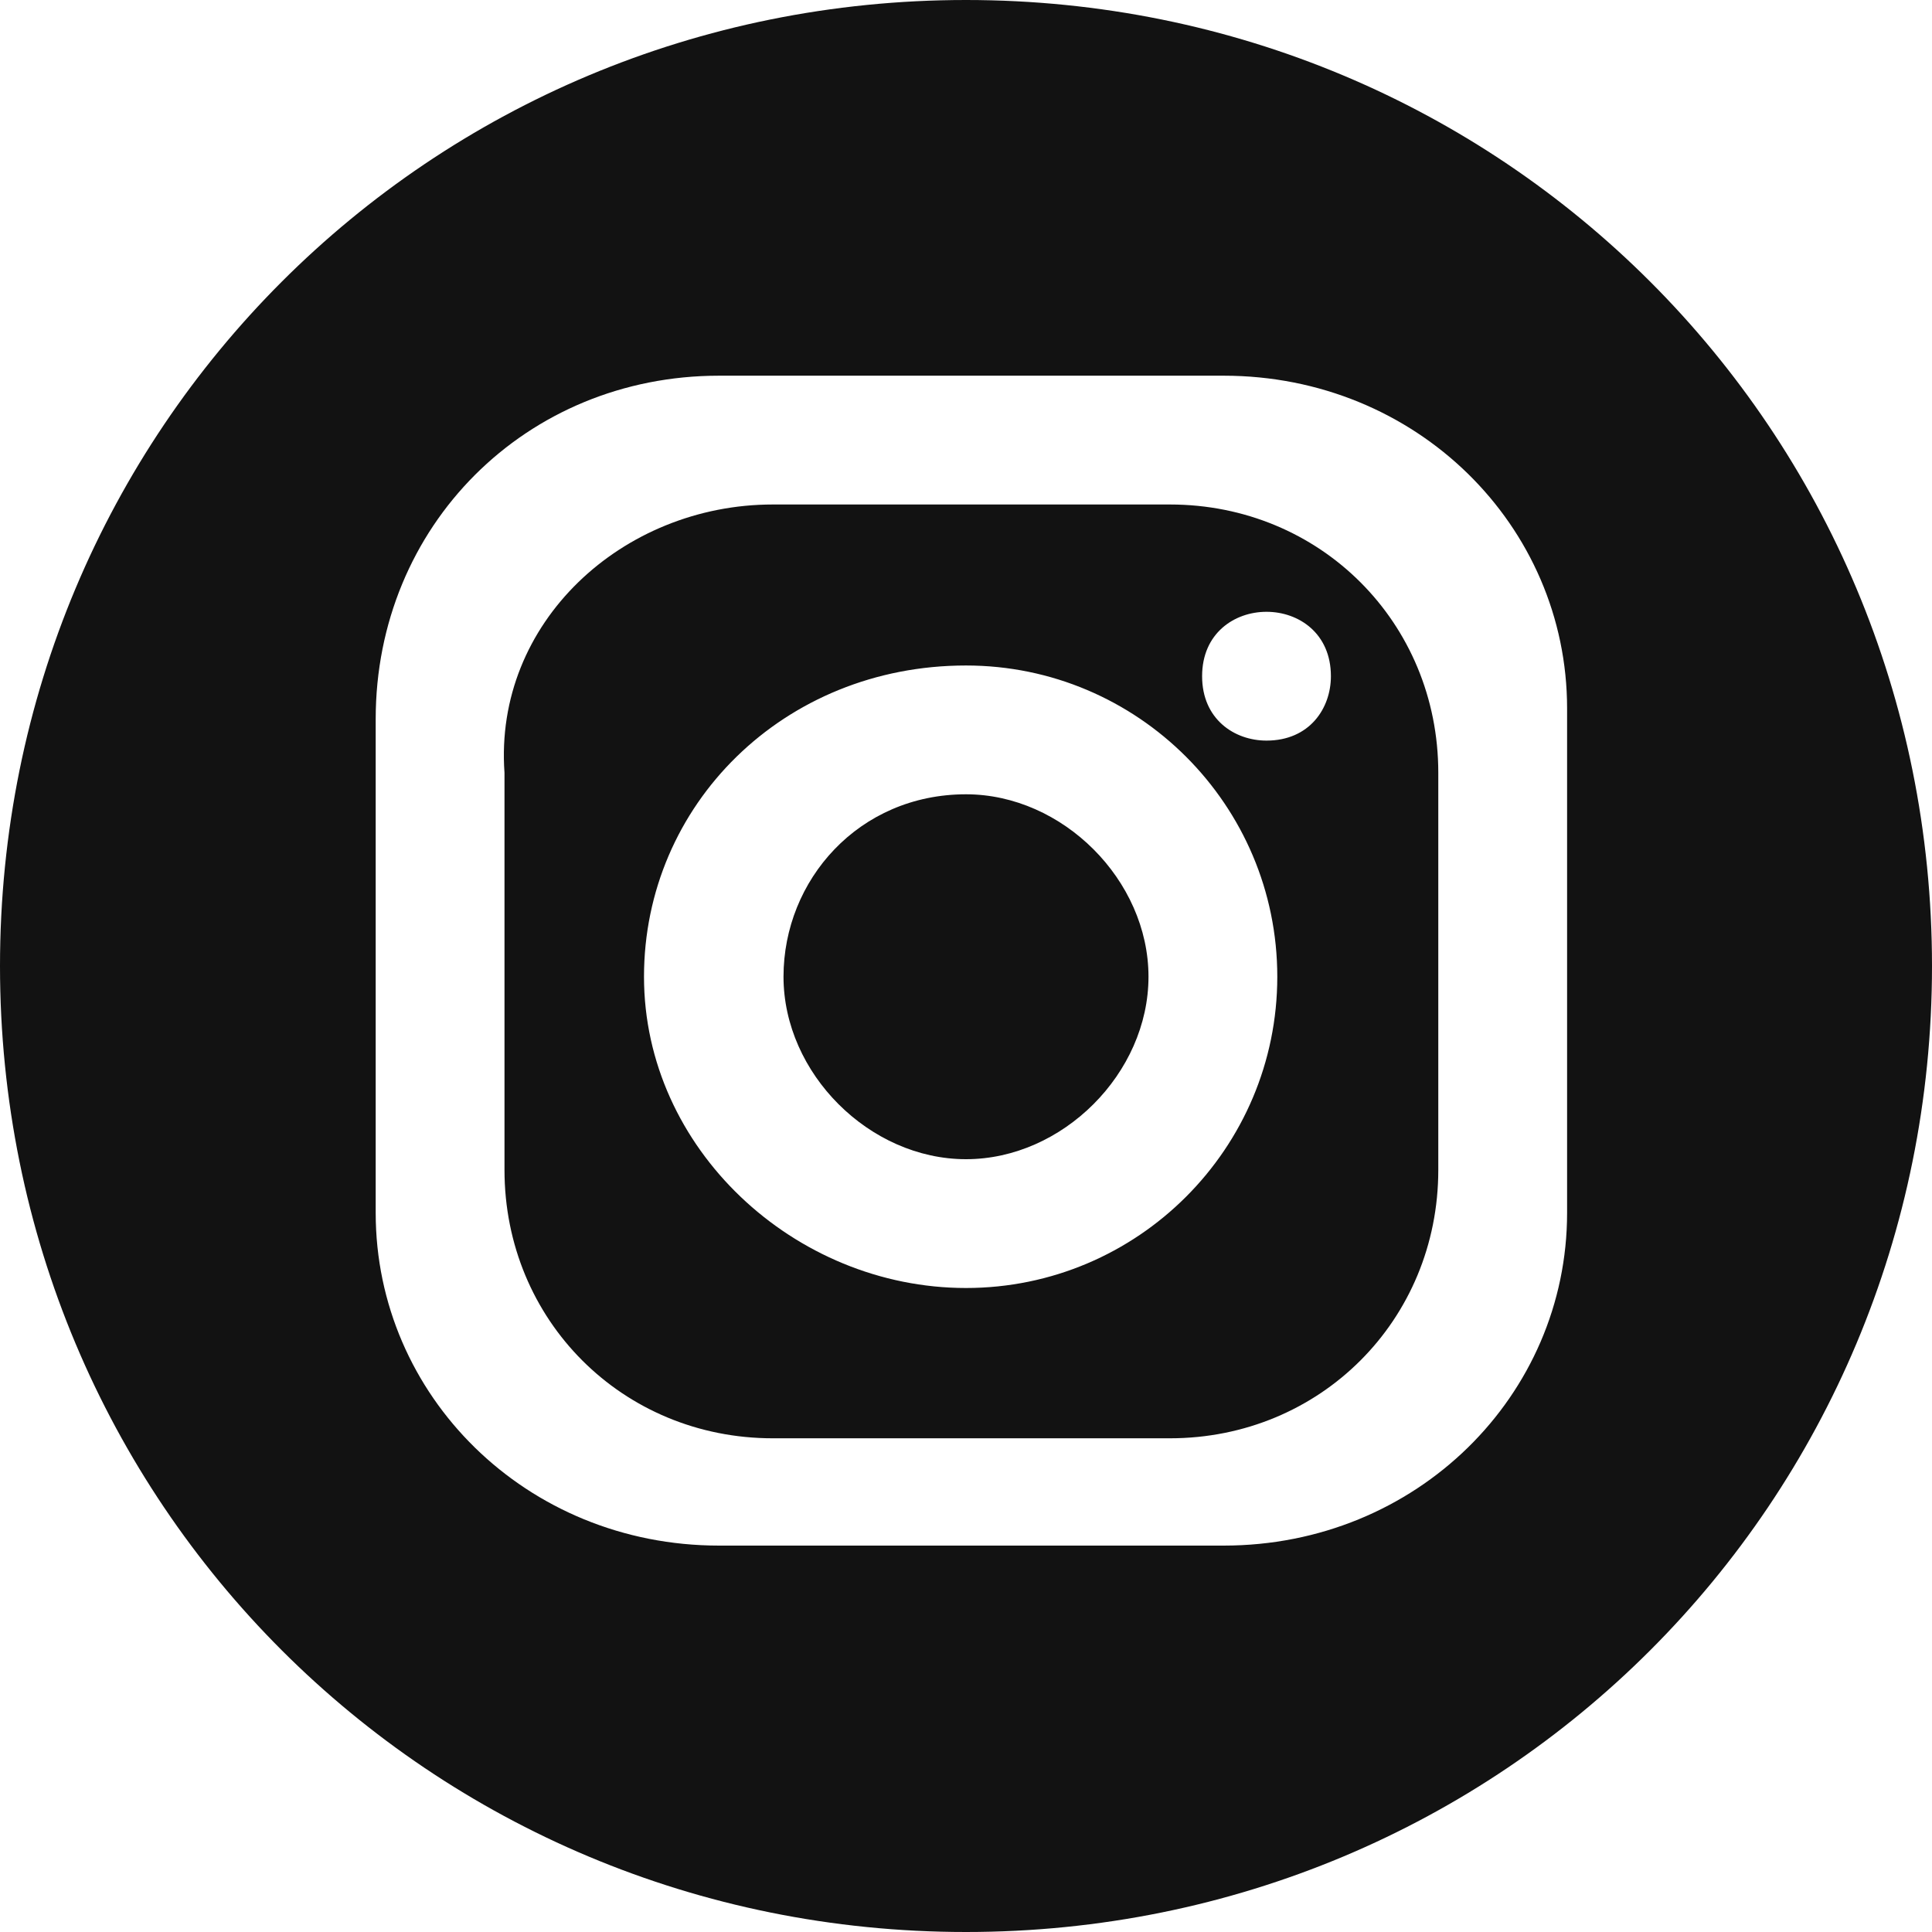 <svg width="24" height="24" viewBox="0 0 24 24" fill="none" xmlns="http://www.w3.org/2000/svg">
<g clip-path="url(#clip0_101_73)">
<path fill-rule="evenodd" clip-rule="evenodd" d="M12 0C18.667 0 24 5.333 24 12C24 18.667 18.667 24 12 24C5.333 24 0 18.667 0 12C0 5.333 5.333 0 12 0ZM8.933 4.667H15.2C17.6 4.667 19.467 6.533 19.467 8.8V15.067C19.467 17.333 17.6 19.2 15.2 19.2H8.933C6.533 19.2 4.667 17.333 4.667 15.067V8.933C4.667 6.533 6.533 4.667 8.933 4.667ZM12 8.267C14.133 8.267 15.867 10 15.867 12.133C15.867 14.267 14.133 16 12 16C9.867 16 8 14.267 8 12.133C8 10 9.733 8.267 12 8.267ZM12 9.867C13.2 9.867 14.267 10.933 14.267 12.133C14.267 13.333 13.2 14.4 12 14.4C10.8 14.4 9.733 13.333 9.733 12.133C9.733 10.933 10.667 9.867 12 9.867ZM15.733 7.6C16.133 7.6 16.533 7.867 16.533 8.4C16.533 8.8 16.267 9.2 15.733 9.2C15.333 9.2 14.933 8.933 14.933 8.4C14.933 7.867 15.333 7.6 15.733 7.6ZM9.6 6.267H14.533C16.4 6.267 17.867 7.733 17.867 9.6V14.533C17.867 16.4 16.4 17.867 14.533 17.867H9.6C7.733 17.867 6.267 16.4 6.267 14.533V9.6C6.133 7.733 7.733 6.267 9.6 6.267Z" fill="#121212"/>
</g>
<defs>
<clipPath id="clip0_101_73">
<rect width="24" height="24" fill="white"/>
</clipPath>
</defs>
</svg>
